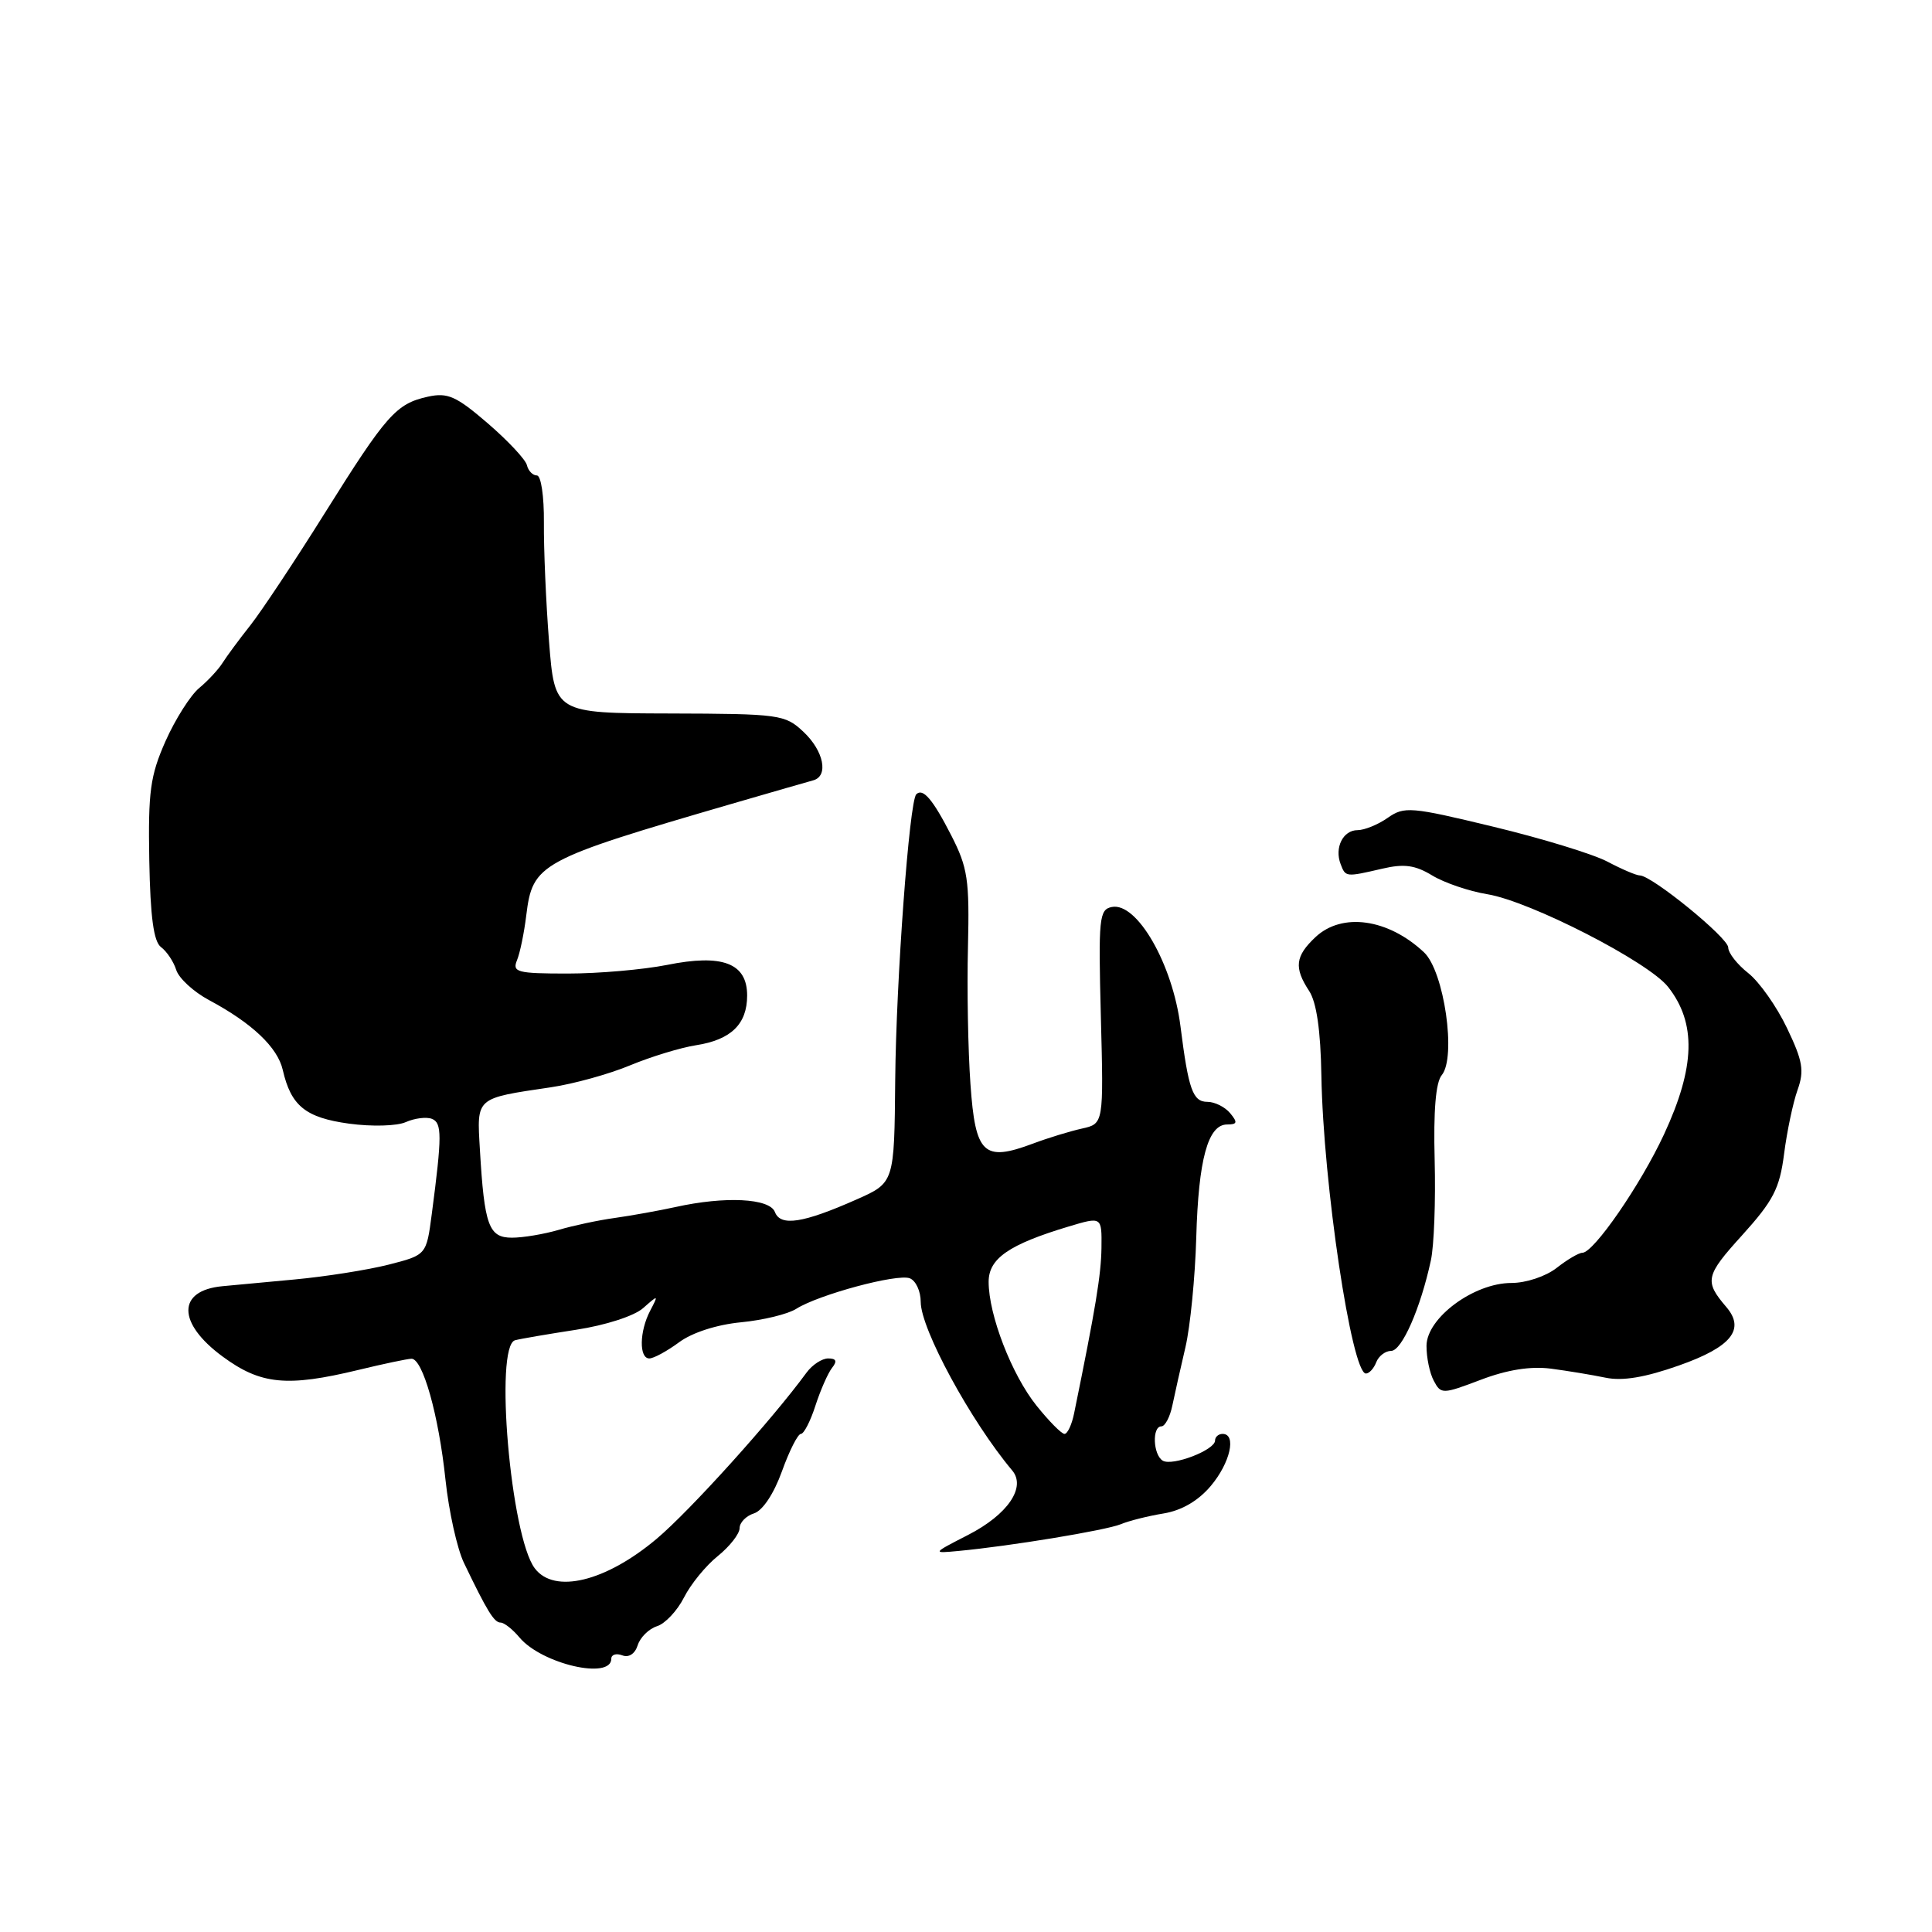 <?xml version="1.0" encoding="UTF-8" standalone="no"?>
<!DOCTYPE svg PUBLIC "-//W3C//DTD SVG 1.1//EN" "http://www.w3.org/Graphics/SVG/1.1/DTD/svg11.dtd" >
<svg xmlns="http://www.w3.org/2000/svg" xmlns:xlink="http://www.w3.org/1999/xlink" version="1.1" viewBox="0 0 256 256">
 <g >
 <path fill="currentColor"
d=" M 81.00 219.79 C 81.00 219.24 81.65 219.04 82.45 219.34 C 83.32 219.68 84.14 219.14 84.50 218.00 C 84.83 216.96 85.98 215.82 87.06 215.48 C 88.14 215.14 89.74 213.43 90.63 211.68 C 91.51 209.93 93.53 207.45 95.12 206.18 C 96.70 204.90 98.00 203.24 98.00 202.49 C 98.00 201.75 98.86 200.86 99.91 200.53 C 101.06 200.16 102.54 197.93 103.61 194.96 C 104.59 192.23 105.72 190.00 106.12 190.00 C 106.52 190.00 107.39 188.31 108.05 186.25 C 108.72 184.19 109.71 181.94 110.25 181.25 C 110.96 180.36 110.81 180.00 109.74 180.00 C 108.92 180.00 107.63 180.84 106.87 181.88 C 102.29 188.14 91.46 200.15 87.01 203.90 C 80.25 209.59 73.44 211.24 70.86 207.81 C 67.66 203.57 65.48 178.35 68.25 177.59 C 68.94 177.40 72.58 176.78 76.34 176.20 C 80.26 175.60 84.06 174.37 85.23 173.32 C 87.25 171.54 87.27 171.54 86.15 173.68 C 84.72 176.41 84.66 180.00 86.04 180.00 C 86.61 180.00 88.38 179.04 89.98 177.86 C 91.72 176.57 94.98 175.52 98.19 175.21 C 101.11 174.93 104.40 174.13 105.50 173.43 C 108.46 171.55 118.88 168.74 120.55 169.38 C 121.35 169.69 122.00 171.09 122.00 172.51 C 122.00 176.09 128.64 188.32 134.12 194.84 C 136.00 197.07 133.53 200.69 128.29 203.38 C 123.50 205.84 123.50 205.84 127.00 205.51 C 133.77 204.88 146.52 202.78 148.50 201.97 C 149.60 201.51 152.16 200.87 154.19 200.54 C 156.59 200.14 158.77 198.87 160.44 196.89 C 163.01 193.84 163.88 190.00 162.00 190.00 C 161.45 190.00 161.00 190.40 161.00 190.88 C 161.00 192.14 155.32 194.32 154.06 193.54 C 152.78 192.75 152.64 189.00 153.89 189.00 C 154.37 189.00 155.03 187.76 155.34 186.25 C 155.65 184.74 156.44 181.25 157.08 178.50 C 157.72 175.75 158.36 169.22 158.51 164.00 C 158.80 153.61 160.06 149.00 162.60 149.00 C 163.95 149.00 164.02 148.73 163.00 147.50 C 162.32 146.68 160.96 146.00 159.99 146.00 C 158.05 146.00 157.48 144.39 156.42 136.00 C 155.38 127.74 150.66 119.53 147.33 120.18 C 145.64 120.51 145.53 121.62 145.87 134.72 C 146.24 148.90 146.24 148.90 143.37 149.54 C 141.79 149.89 138.87 150.78 136.88 151.53 C 130.33 153.98 129.24 152.95 128.59 143.65 C 128.27 139.17 128.12 131.00 128.26 125.50 C 128.47 116.57 128.24 114.98 126.04 110.68 C 123.60 105.91 122.29 104.37 121.41 105.25 C 120.49 106.17 118.74 129.92 118.62 143.11 C 118.50 156.72 118.50 156.72 113.51 158.93 C 106.41 162.08 103.42 162.54 102.68 160.60 C 101.98 158.77 96.07 158.48 89.50 159.94 C 87.30 160.42 83.70 161.07 81.50 161.38 C 79.30 161.68 75.93 162.40 74.01 162.97 C 72.09 163.53 69.31 164.00 67.84 164.00 C 64.76 164.00 64.18 162.40 63.59 152.34 C 63.18 145.35 62.94 145.56 73.00 144.07 C 76.03 143.62 80.75 142.31 83.50 141.16 C 86.25 140.02 90.17 138.82 92.22 138.50 C 96.87 137.78 99.00 135.70 99.00 131.91 C 99.00 127.62 95.74 126.37 88.37 127.86 C 85.23 128.48 79.32 129.00 75.23 129.00 C 68.53 129.00 67.86 128.82 68.50 127.25 C 68.90 126.29 69.45 123.61 69.73 121.31 C 70.58 114.41 71.40 113.96 97.00 106.50 C 102.22 104.98 107.06 103.59 107.75 103.40 C 109.83 102.84 109.16 99.50 106.46 96.97 C 104.03 94.68 103.34 94.58 88.71 94.54 C 73.50 94.50 73.50 94.50 72.75 85.00 C 72.34 79.78 72.04 72.69 72.07 69.25 C 72.10 65.74 71.69 63.00 71.14 63.00 C 70.59 63.00 70.00 62.39 69.82 61.64 C 69.65 60.90 67.31 58.40 64.63 56.09 C 60.45 52.49 59.32 51.99 56.71 52.56 C 52.49 53.49 51.22 54.92 43.03 68.00 C 39.07 74.33 34.63 81.01 33.17 82.86 C 31.70 84.71 30.05 86.95 29.50 87.82 C 28.95 88.70 27.55 90.21 26.39 91.17 C 25.23 92.14 23.22 95.31 21.93 98.21 C 19.90 102.80 19.62 104.90 19.78 114.00 C 19.92 121.53 20.36 124.78 21.34 125.50 C 22.09 126.06 23.00 127.41 23.35 128.52 C 23.70 129.63 25.66 131.43 27.70 132.52 C 33.39 135.56 36.79 138.78 37.47 141.78 C 38.56 146.54 40.49 148.10 46.26 148.89 C 49.28 149.30 52.61 149.21 53.78 148.68 C 54.94 148.17 56.49 147.97 57.22 148.25 C 58.58 148.78 58.58 150.46 57.21 160.89 C 56.50 166.29 56.50 166.29 51.50 167.57 C 48.75 168.27 43.12 169.16 39.00 169.54 C 34.88 169.92 30.58 170.32 29.46 170.43 C 23.45 171.00 23.46 175.31 29.50 179.75 C 34.55 183.47 38.02 183.81 47.50 181.52 C 50.80 180.72 53.95 180.06 54.51 180.04 C 56.01 179.98 58.13 187.51 59.03 196.08 C 59.47 200.25 60.57 205.20 61.47 207.08 C 64.54 213.47 65.47 215.00 66.33 215.00 C 66.80 215.00 67.93 215.89 68.84 216.98 C 71.79 220.49 81.00 222.62 81.00 219.79 Z  M 205.48 181.35 C 207.69 181.64 210.96 182.18 212.74 182.55 C 214.99 183.02 217.98 182.52 222.48 180.93 C 229.41 178.49 231.29 176.15 228.74 173.18 C 225.82 169.76 225.97 169.05 230.82 163.70 C 234.97 159.11 235.81 157.50 236.40 152.90 C 236.78 149.93 237.58 146.12 238.18 144.44 C 239.10 141.86 238.88 140.59 236.78 136.21 C 235.42 133.36 233.11 130.09 231.65 128.94 C 230.19 127.79 229.00 126.27 229.00 125.55 C 229.00 124.26 218.86 116.00 217.28 116.00 C 216.83 116.00 214.90 115.18 212.99 114.17 C 211.07 113.16 204.26 111.08 197.86 109.54 C 186.94 106.90 186.08 106.83 183.89 108.36 C 182.61 109.26 180.80 110.00 179.88 110.00 C 177.96 110.00 176.80 112.32 177.64 114.50 C 178.30 116.23 178.30 116.23 183.18 115.10 C 186.05 114.43 187.51 114.63 189.77 116.00 C 191.36 116.97 194.65 118.09 197.08 118.49 C 202.76 119.42 218.42 127.45 221.03 130.77 C 224.80 135.56 224.64 141.38 220.49 150.31 C 217.40 156.97 211.17 166.00 209.67 166.00 C 209.20 166.00 207.67 166.90 206.27 168.00 C 204.84 169.12 202.22 170.00 200.27 170.00 C 195.30 170.00 189.05 174.62 189.02 178.32 C 189.01 179.86 189.44 181.96 189.99 182.97 C 190.94 184.76 191.14 184.75 196.21 182.83 C 199.70 181.50 202.80 181.01 205.48 181.35 Z  M 182.36 180.50 C 182.68 179.68 183.57 179.00 184.33 179.00 C 185.75 179.00 188.23 173.36 189.60 167.00 C 190.02 165.07 190.24 159.09 190.10 153.70 C 189.93 147.20 190.24 143.42 191.04 142.46 C 193.00 140.09 191.36 128.68 188.68 126.18 C 183.92 121.72 177.83 120.87 174.31 124.17 C 171.62 126.70 171.44 128.22 173.47 131.31 C 174.45 132.81 174.99 136.54 175.09 142.53 C 175.33 156.80 179.10 182.00 180.99 182.00 C 181.43 182.00 182.05 181.32 182.36 180.50 Z  M 137.34 186.25 C 134.05 182.14 131.00 174.24 131.00 169.85 C 131.00 166.76 133.68 164.90 141.60 162.52 C 146.00 161.20 146.00 161.20 145.95 165.35 C 145.90 168.93 145.18 173.32 142.33 187.25 C 142.03 188.76 141.45 190.00 141.05 190.00 C 140.66 190.00 138.99 188.31 137.34 186.25 Z "/>
</g>
</svg>